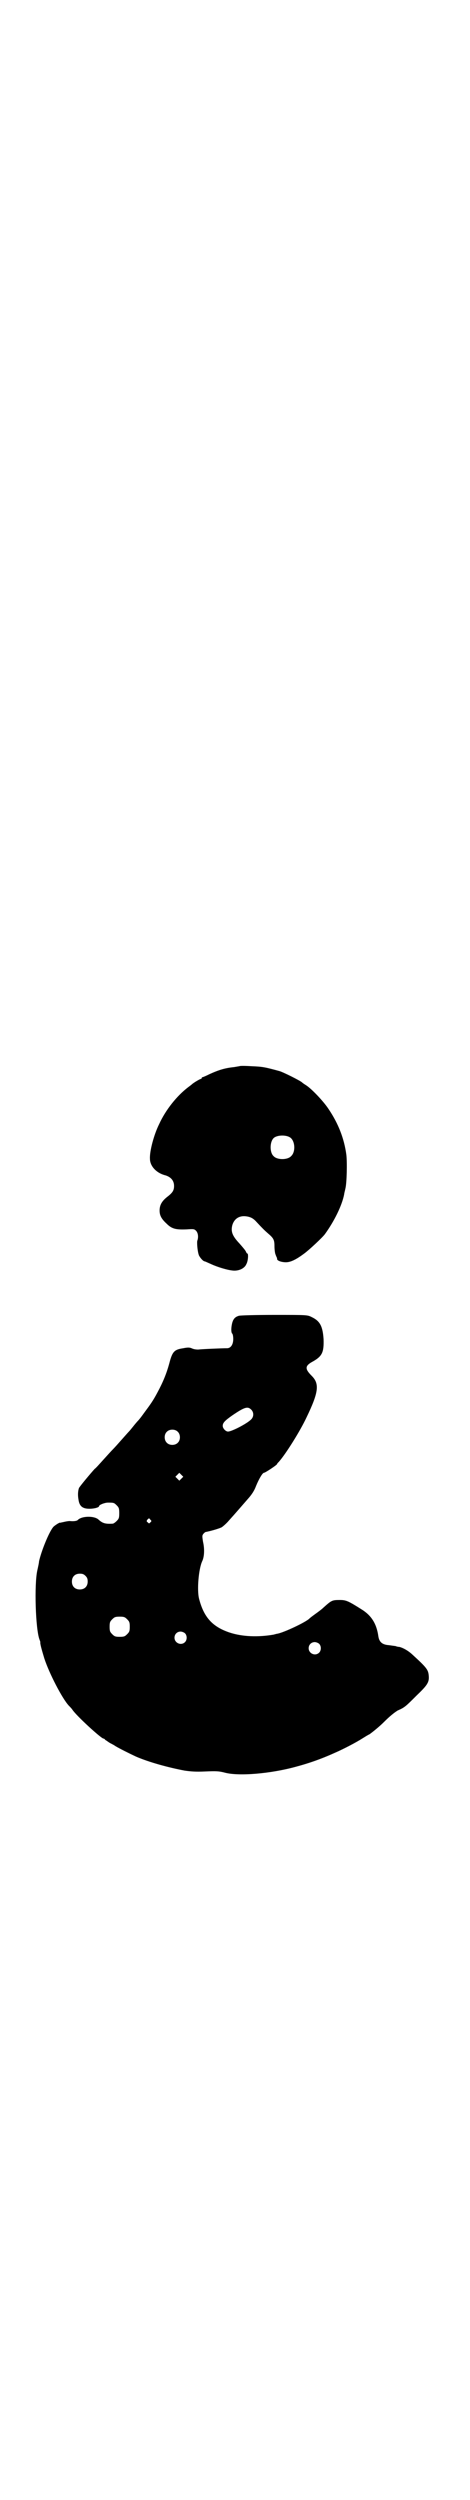 <?xml version="1.0" standalone="no"?>
<!DOCTYPE svg PUBLIC "-//W3C//DTD SVG 20010904//EN"
 "http://www.w3.org/TR/2001/REC-SVG-20010904/DTD/svg10.dtd">
<svg version="1.0" xmlns="http://www.w3.org/2000/svg"
 width="536pt" height="2850pt" viewBox="0 0 536 2850"
 preserveAspectRatio="xMidYMid meet">
<g transform="translate(0,2850) scale(0.5,-0.5)"
fill="#000000" stroke="none">
<path d="M546 3269 c-1 0 -6 -1 -12 -2 -20 -2 -34 -6 -56 -16 -8 -4 -15 -7
-16 -7 -1 0 -2 -1 -2 -2 0 -1 -1 -2 -2 -2 -2 0 -17 -9 -20 -12 -1 -1 -5 -4 -9
-7 -25 -19 -51 -51 -66 -84 -12 -24 -22 -62 -21 -79 0 -17 15 -33 36 -38 12
-4 19 -12 19 -24 0 -11 -4 -16 -17 -26 -11 -9 -16 -18 -16 -30 0 -11 4 -19 16
-30 12 -12 21 -14 46 -13 15 1 17 1 21 -3 5 -5 6 -15 3 -23 -1 -3 0 -21 3 -31
1 -5 10 -16 14 -16 1 0 7 -3 14 -6 15 -7 38 -14 51 -15 13 -1 26 5 30 15 4 7
5 24 2 24 -1 0 -2 2 -3 4 -1 3 -8 11 -15 19 -16 17 -20 27 -16 42 4 13 14 21
29 20 11 -1 18 -4 26 -13 13 -14 18 -19 26 -26 13 -11 15 -15 15 -29 0 -7 1
-15 2 -18 2 -6 3 -7 4 -10 0 -1 0 -2 0 -2 1 -4 11 -7 20 -7 10 0 22 5 42 20
11 8 41 36 47 44 21 29 39 65 44 91 0 2 2 9 3 14 3 13 4 58 2 76 -5 37 -18 71
-41 105 -12 18 -38 45 -50 53 -3 2 -8 5 -10 7 -4 4 -44 24 -52 26 -33 9 -38
10 -63 11 -15 1 -28 1 -28 0z m115 -162 c12 -7 14 -33 3 -43 -8 -9 -32 -9 -40
0 -9 8 -9 32 0 41 7 7 27 8 37 2z"/>
<path d="M545 2700 c-11 -3 -15 -10 -17 -25 -1 -9 0 -13 1 -15 2 -1 3 -7 3
-13 0 -13 -6 -21 -14 -21 -13 0 -58 -2 -66 -3 -6 0 -11 1 -15 3 -5 2 -9 2 -19
0 -21 -3 -25 -8 -32 -35 -6 -22 -14 -42 -27 -66 -10 -19 -16 -27 -30 -46 -8
-11 -8 -11 -13 -17 -3 -3 -8 -9 -12 -14 -4 -5 -8 -10 -10 -12 -2 -2 -9 -10
-17 -19 -7 -8 -16 -18 -19 -21 -4 -4 -14 -15 -23 -25 -9 -10 -17 -19 -19 -20
-10 -11 -35 -41 -36 -44 -2 -6 -3 -15 -1 -26 2 -15 9 -21 25 -21 11 0 22 3 22
6 0 3 13 8 20 8 13 0 14 0 20 -6 5 -5 6 -7 6 -18 0 -11 -1 -13 -6 -18 -3 -3
-7 -6 -9 -6 -17 -1 -23 1 -32 9 -9 9 -37 9 -47 0 -2 -3 -10 -4 -19 -3 -3 0 -9
-1 -13 -2 -5 -1 -9 -2 -9 -2 0 2 -12 -6 -15 -9 -10 -11 -28 -56 -33 -79 0 -3
-2 -12 -4 -21 -7 -32 -4 -133 5 -157 1 -3 2 -5 2 -6 -1 -3 3 -17 9 -37 11 -34
41 -92 56 -108 2 -2 6 -6 8 -9 9 -14 66 -66 71 -66 1 0 3 -1 4 -3 2 -1 6 -4 9
-6 3 -2 10 -5 14 -8 8 -5 32 -17 47 -24 30 -13 74 -25 111 -32 14 -2 25 -3 47
-2 25 1 31 1 46 -3 32 -8 102 -2 158 13 34 9 62 19 95 34 16 7 45 22 59 31 2
1 9 6 17 10 7 5 22 17 33 28 13 13 23 21 31 26 16 7 18 9 43 34 24 23 29 30
28 44 -1 15 -4 19 -39 51 -9 8 -20 14 -28 16 -3 0 -7 1 -9 2 -1 0 -8 1 -15 2
-15 1 -22 7 -24 20 -4 29 -16 48 -39 62 -30 19 -35 21 -49 21 -18 0 -19 -1
-38 -18 -3 -3 -11 -9 -18 -14 -7 -5 -12 -9 -13 -10 -7 -8 -60 -33 -74 -35 -1
0 -4 -1 -8 -2 -35 -6 -71 -5 -101 5 -38 13 -58 34 -69 77 -5 20 -1 67 7 85 5
10 6 28 2 45 -2 13 -2 14 1 18 2 2 4 4 5 4 11 2 32 8 37 11 3 2 11 9 16 15 18
20 29 33 43 49 9 10 15 19 19 30 7 17 15 30 18 30 3 0 30 18 30 20 0 1 2 3 4
5 16 18 49 71 63 101 28 58 30 77 12 95 -16 16 -16 23 3 33 21 12 25 21 24 51
-2 29 -8 41 -27 50 -10 5 -10 5 -85 5 -41 0 -78 -1 -81 -2z m28 -214 c6 -6 6
-15 1 -21 -7 -9 -45 -29 -54 -29 -5 0 -12 7 -12 13 0 7 5 12 22 24 28 19 35
21 43 13z m-168 -50 c7 -6 7 -19 1 -25 -6 -7 -19 -7 -25 -1 -7 6 -7 19 -1 25
6 7 19 7 25 1z m9 -107 l-5 -5 -4 4 -5 5 4 4 5 5 4 -4 5 -5 -4 -4z m-71 -94
c3 -3 3 -3 0 -6 -3 -3 -3 -3 -6 0 -3 2 -3 3 -1 6 4 4 4 4 7 0z m-148 -128 c4
-4 5 -7 5 -13 0 -11 -7 -18 -18 -18 -11 0 -18 7 -18 18 0 11 7 18 18 18 6 0 9
-1 13 -5z m95 -99 c5 -5 6 -7 6 -17 0 -10 -1 -12 -6 -17 -5 -5 -7 -6 -17 -6
-10 0 -12 1 -17 6 -5 5 -6 7 -6 17 0 10 1 12 6 17 5 5 7 6 17 6 10 0 12 -1 17
-6z m132 -32 c5 -5 5 -15 0 -20 -9 -9 -24 -2 -24 10 0 8 6 14 14 14 3 0 8 -2
10 -4z m306 -24 c5 -5 5 -15 0 -20 -9 -9 -24 -2 -24 10 0 8 6 14 14 14 3 0 8
-2 10 -4z"/>
</g>
</svg>
